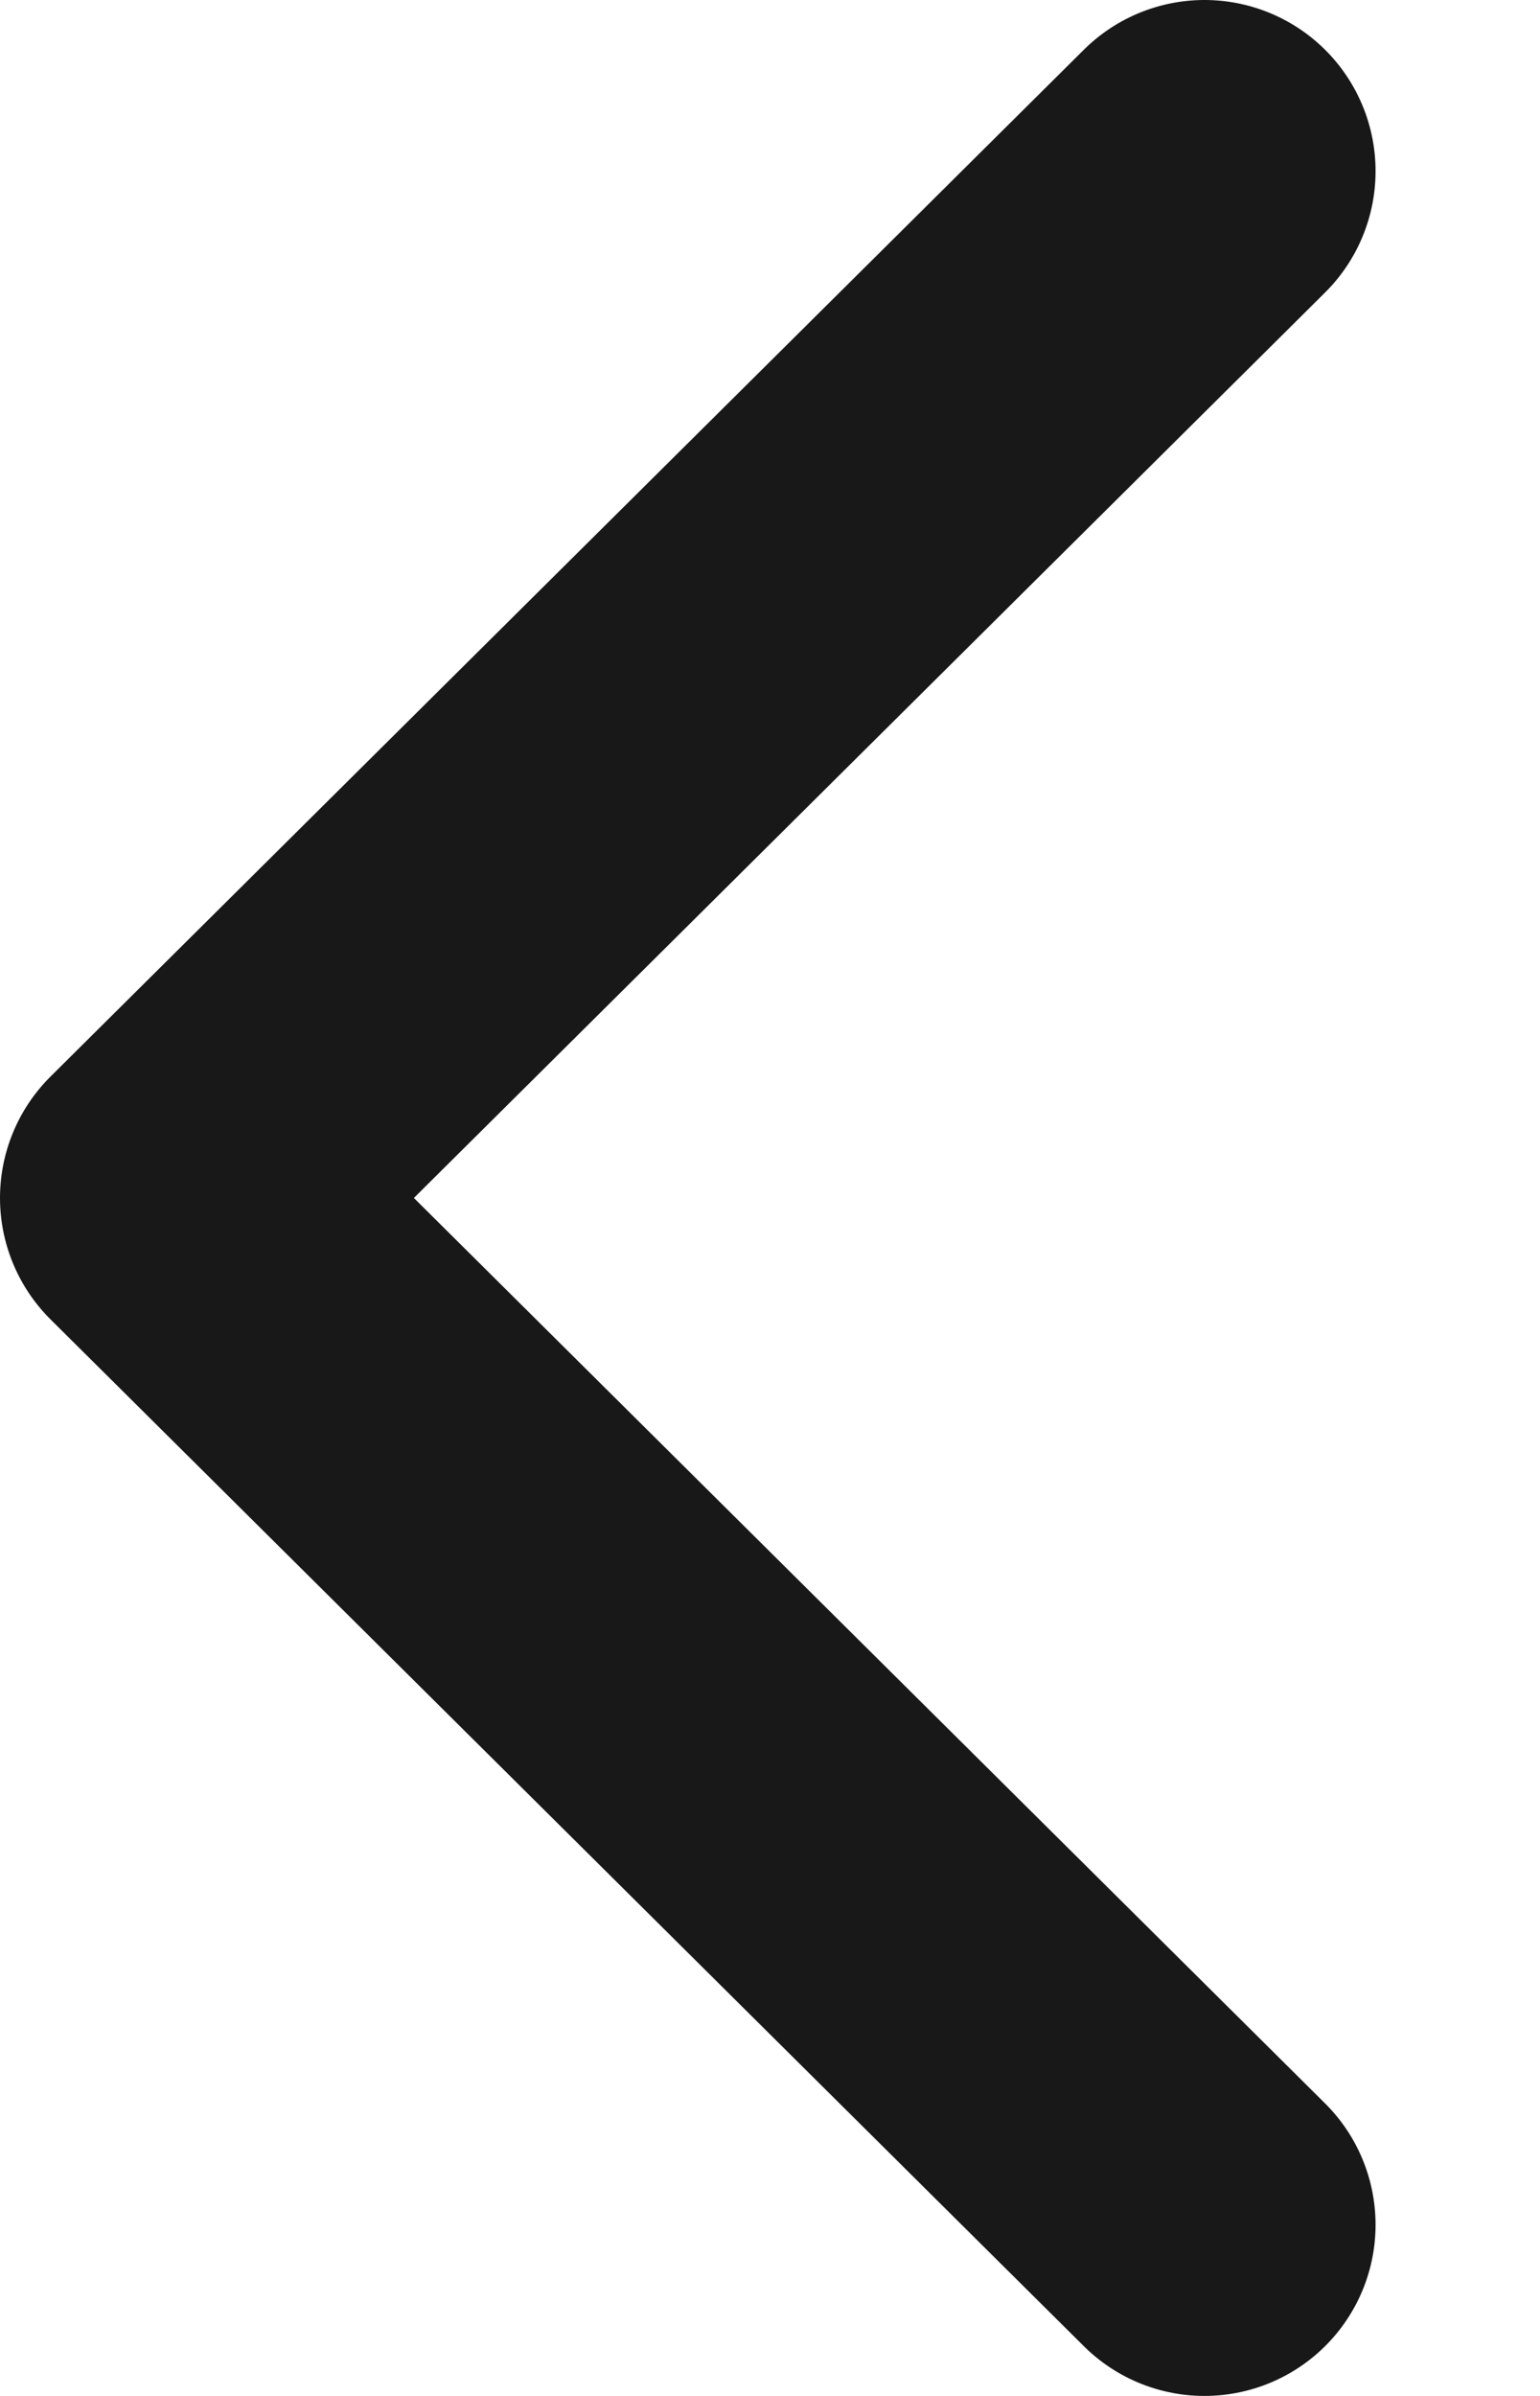 <svg width="9" height="14" viewBox="0 0 9 14" fill="none" xmlns="http://www.w3.org/2000/svg">
<path d="M7.039 1L1 7L7.039 13" stroke="#181818" stroke-width="2" stroke-linecap="round" stroke-linejoin="round"/>
</svg>
